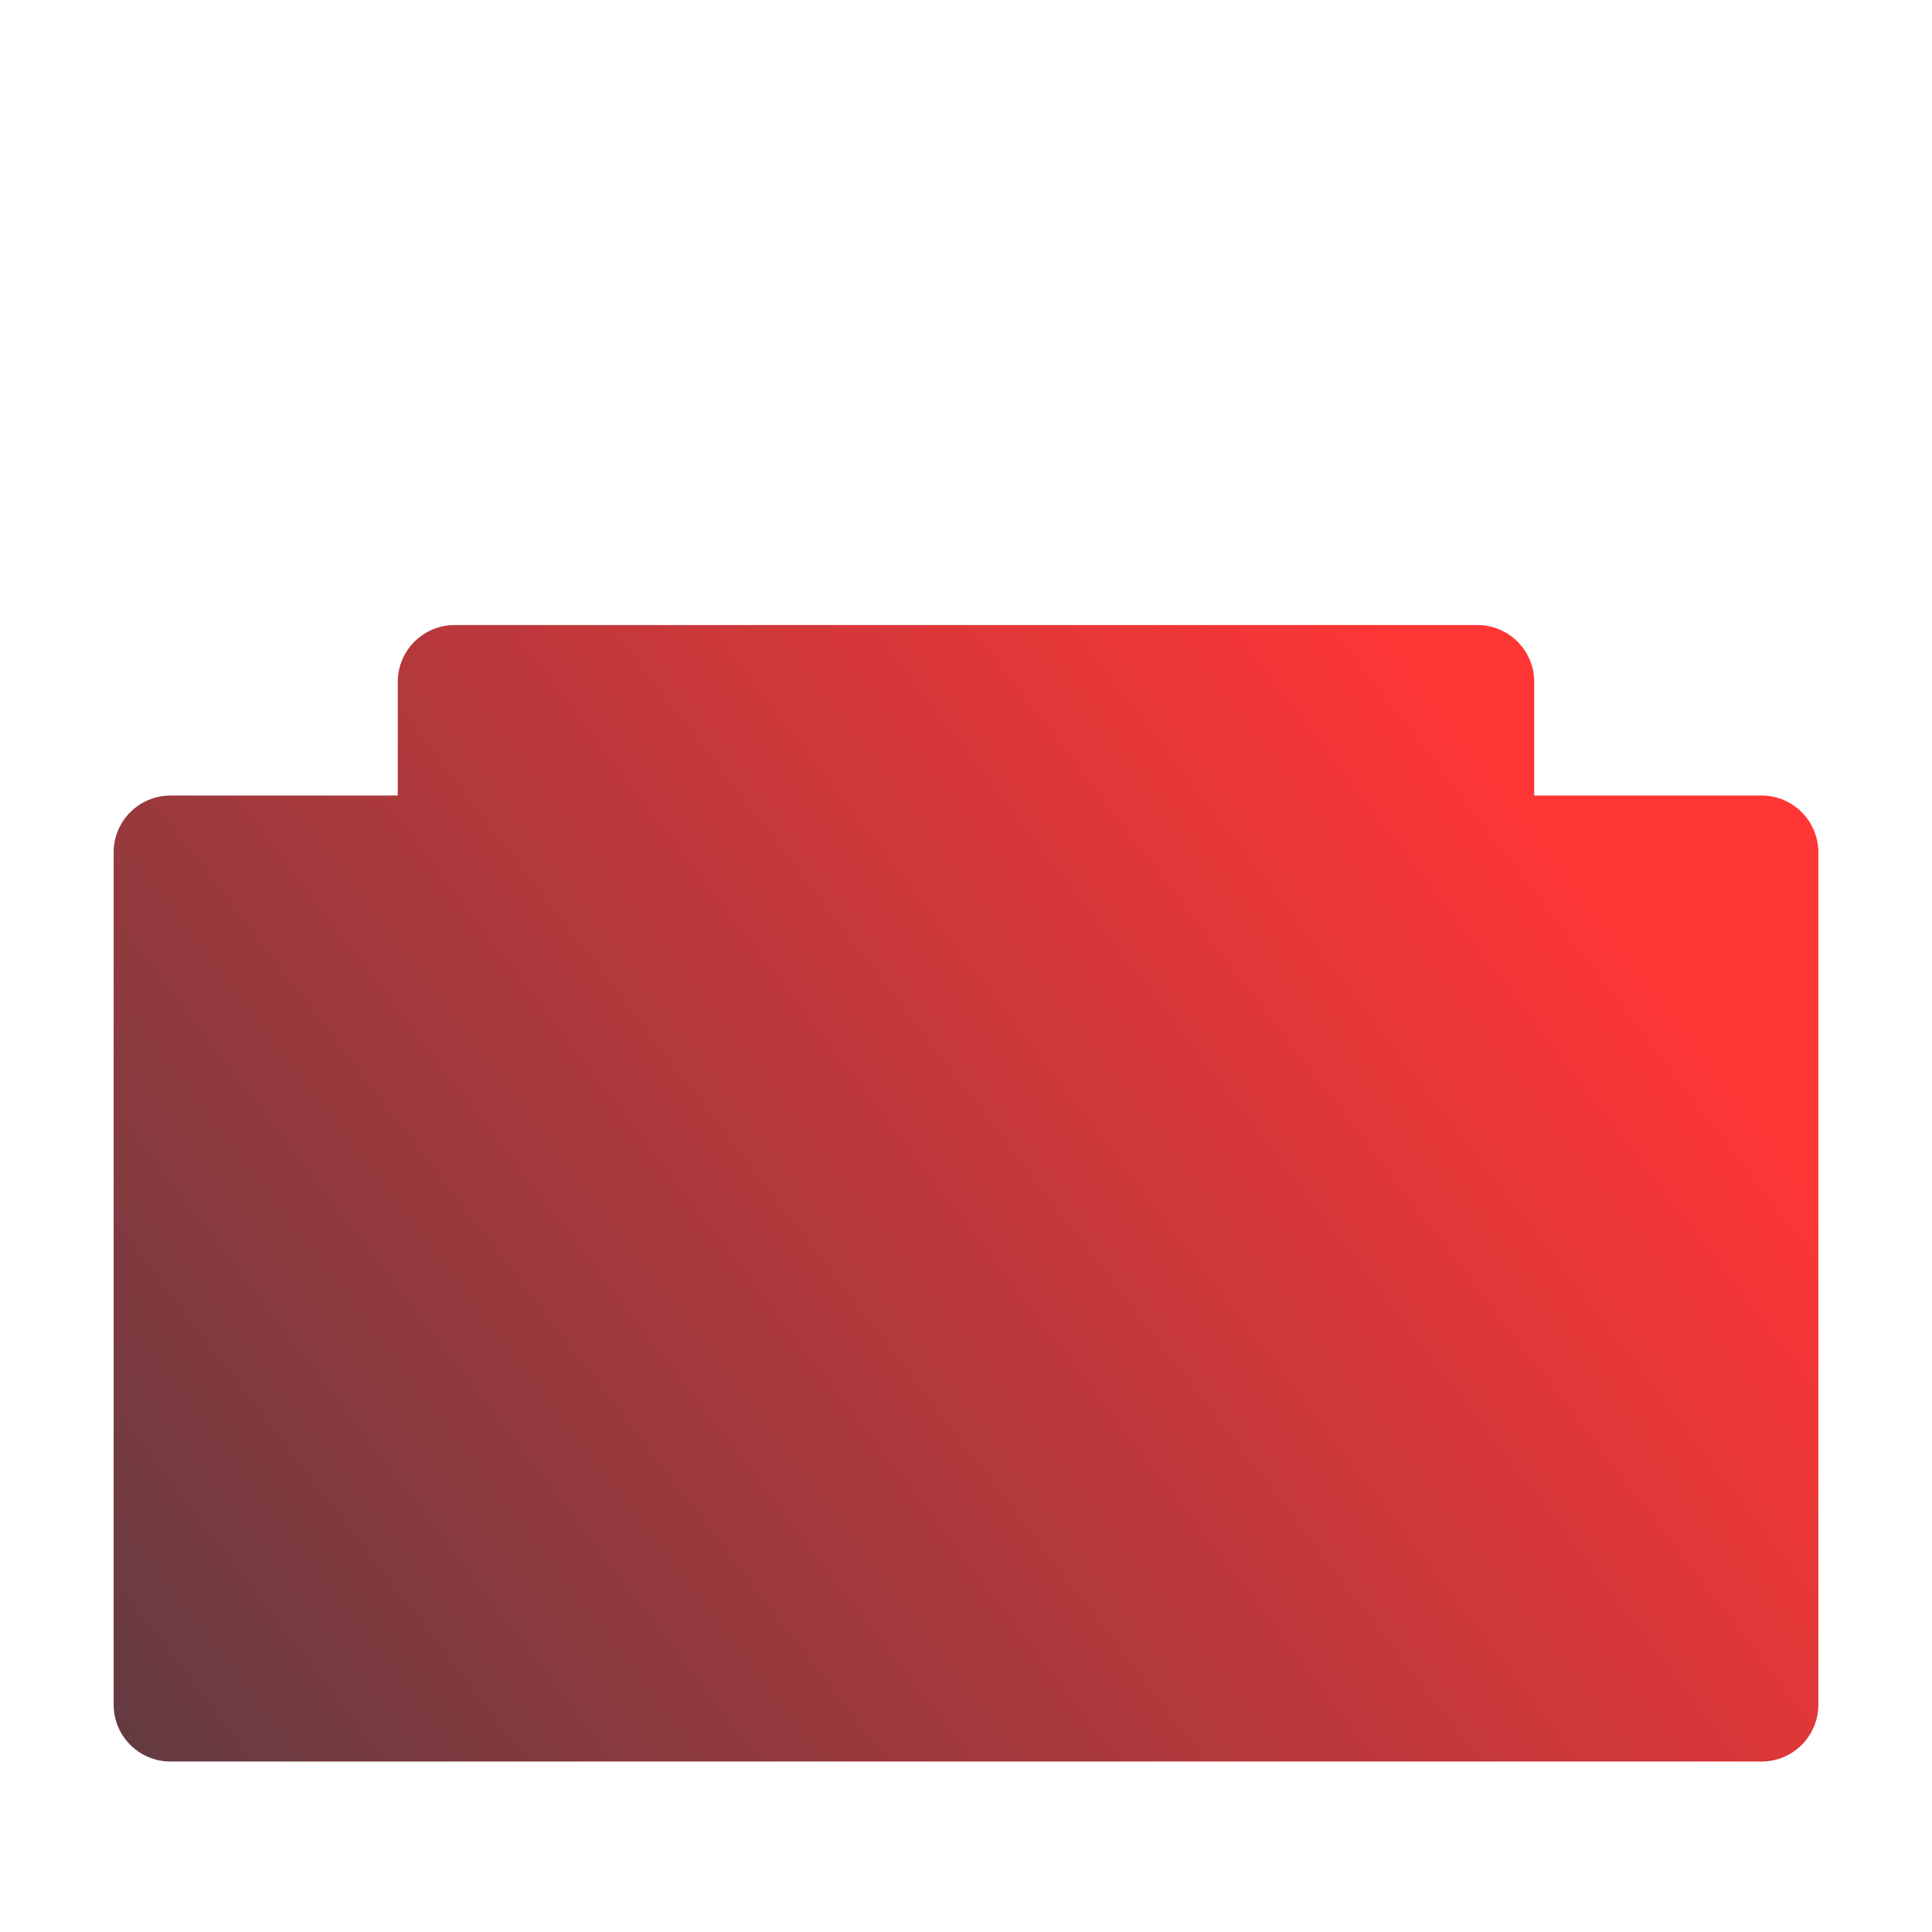 <svg width="34" height="34" viewBox="0 0 34 34" fill="none" xmlns="http://www.w3.org/2000/svg">
<path fill-rule="evenodd" clip-rule="evenodd" d="M8 11C7.448 11 7 11.448 7 12V14H3C2.448 14 2 14.448 2 15V30C2 30.552 2.448 31 3 31H31C31.552 31 32 30.552 32 30V15C32 14.448 31.552 14 31 14H27V12C27 11.448 26.552 11 26 11H8Z" fill="url(#paint0_linear_9_294)"/>
<defs>
<linearGradient id="paint0_linear_9_294" x1="32" y1="20.5" x2="1.95466e-06" y2="45" gradientUnits="userSpaceOnUse">
<stop stop-color="#FF3636"/>
<stop offset="1" stop-color="#2E3D45"/>
</linearGradient>
</defs>
</svg>
